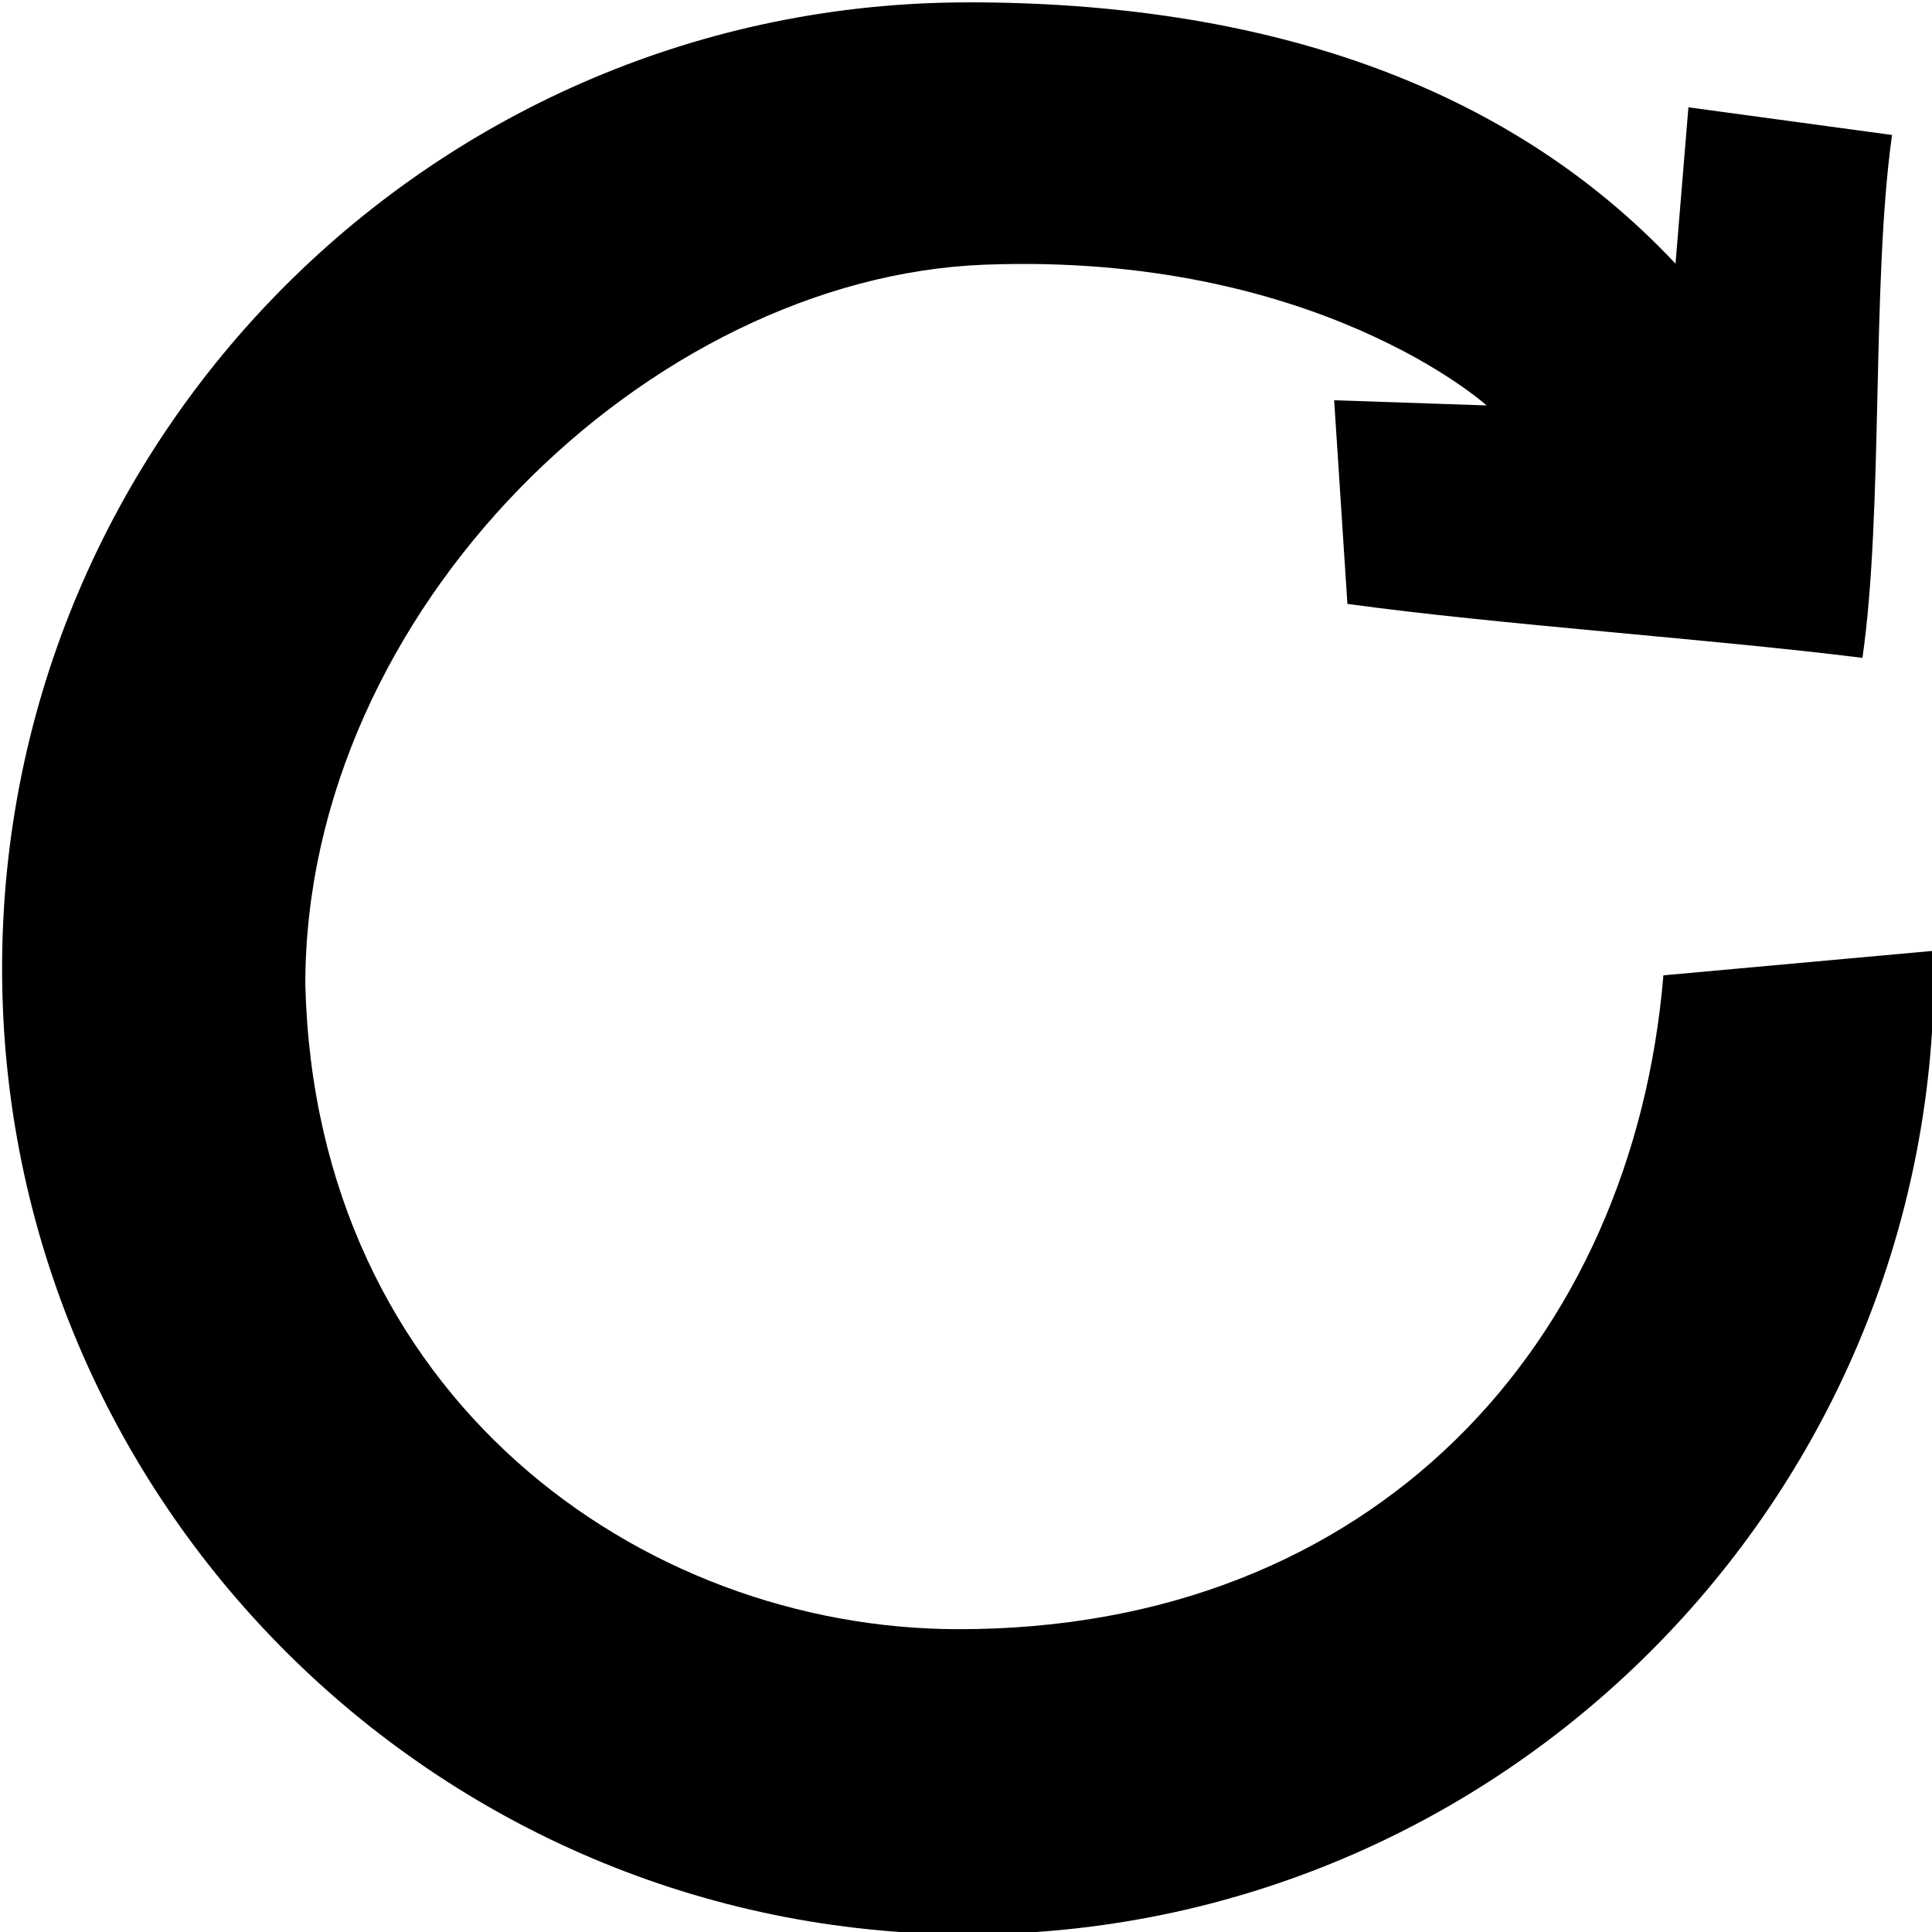 <?xml version="1.0" encoding="UTF-8" standalone="no"?>
<svg
   xmlns:dc="http://purl.org/dc/elements/1.1/"
   xmlns:cc="http://creativecommons.org/ns#"
   xmlns:rdf="http://www.w3.org/1999/02/22-rdf-syntax-ns#"
   xmlns:svg="http://www.w3.org/2000/svg"
   xmlns="http://www.w3.org/2000/svg"
   xmlns:sodipodi="http://sodipodi.sourceforge.net/DTD/sodipodi-0.dtd"
   xmlns:inkscape="http://www.inkscape.org/namespaces/inkscape"
   viewBox="0 0 83.107 83.108"
   version="1.1"
   id="svg4"
   sodipodi:docname="replay.svg"
   inkscape:version="0.92.4 (5da689c313, 2019-01-14)">
  <defs
     id="defs8" />
  <sodipodi:namedview
     pagecolor="#ffffff"
     bordercolor="#666666"
     borderopacity="1"
     objecttolerance="10"
     gridtolerance="10"
     guidetolerance="10"
     inkscape:pageopacity="0"
     inkscape:pageshadow="2"
     inkscape:window-width="1310"
     inkscape:window-height="746"
     id="namedview6"
     showgrid="false"
     inkscape:zoom="2.8396784"
     inkscape:cx="41.553501"
     inkscape:cy="41.554001"
     inkscape:window-x="0"
     inkscape:window-y="0"
     inkscape:window-maximized="0"
     inkscape:current-layer="svg4" />
  <path
     d="m 41.643,0.1 v 0.002 c -22.914,0 -41.553,18.639 -41.553,41.553 0,22.914 18.639,41.555 41.553,41.555 22.914,0 41.555,-18.641 41.555,-41.555 0,-0.252 -0.005,-0.505 -0.01,-0.756 L 71.553,41.955 C 70.234,57.75 59.106,70.113 41.186,70.081 27.602,70.057 13.583,60.127 13.133,42.359 c 0,-16.149 14.817,-30.423 29.214,-30.973 14.294,-0.546 21.602,6.054 21.602,6.054 l -6.559,-0.223 0.57,8.76 c 6.446,0.889 15.697,1.512 22.155,2.322 0.908,-6.322 0.383,-16.168 1.273,-22.493 L 72.629,4.616 72.074,11.342 C 64.734,3.521 54.145,0.1 41.643,0.1 Z"
     id="path2"
     inkscape:connector-curvature="0"
     sodipodi:nodetypes="ccsssccscscccccccc" />
</svg>
